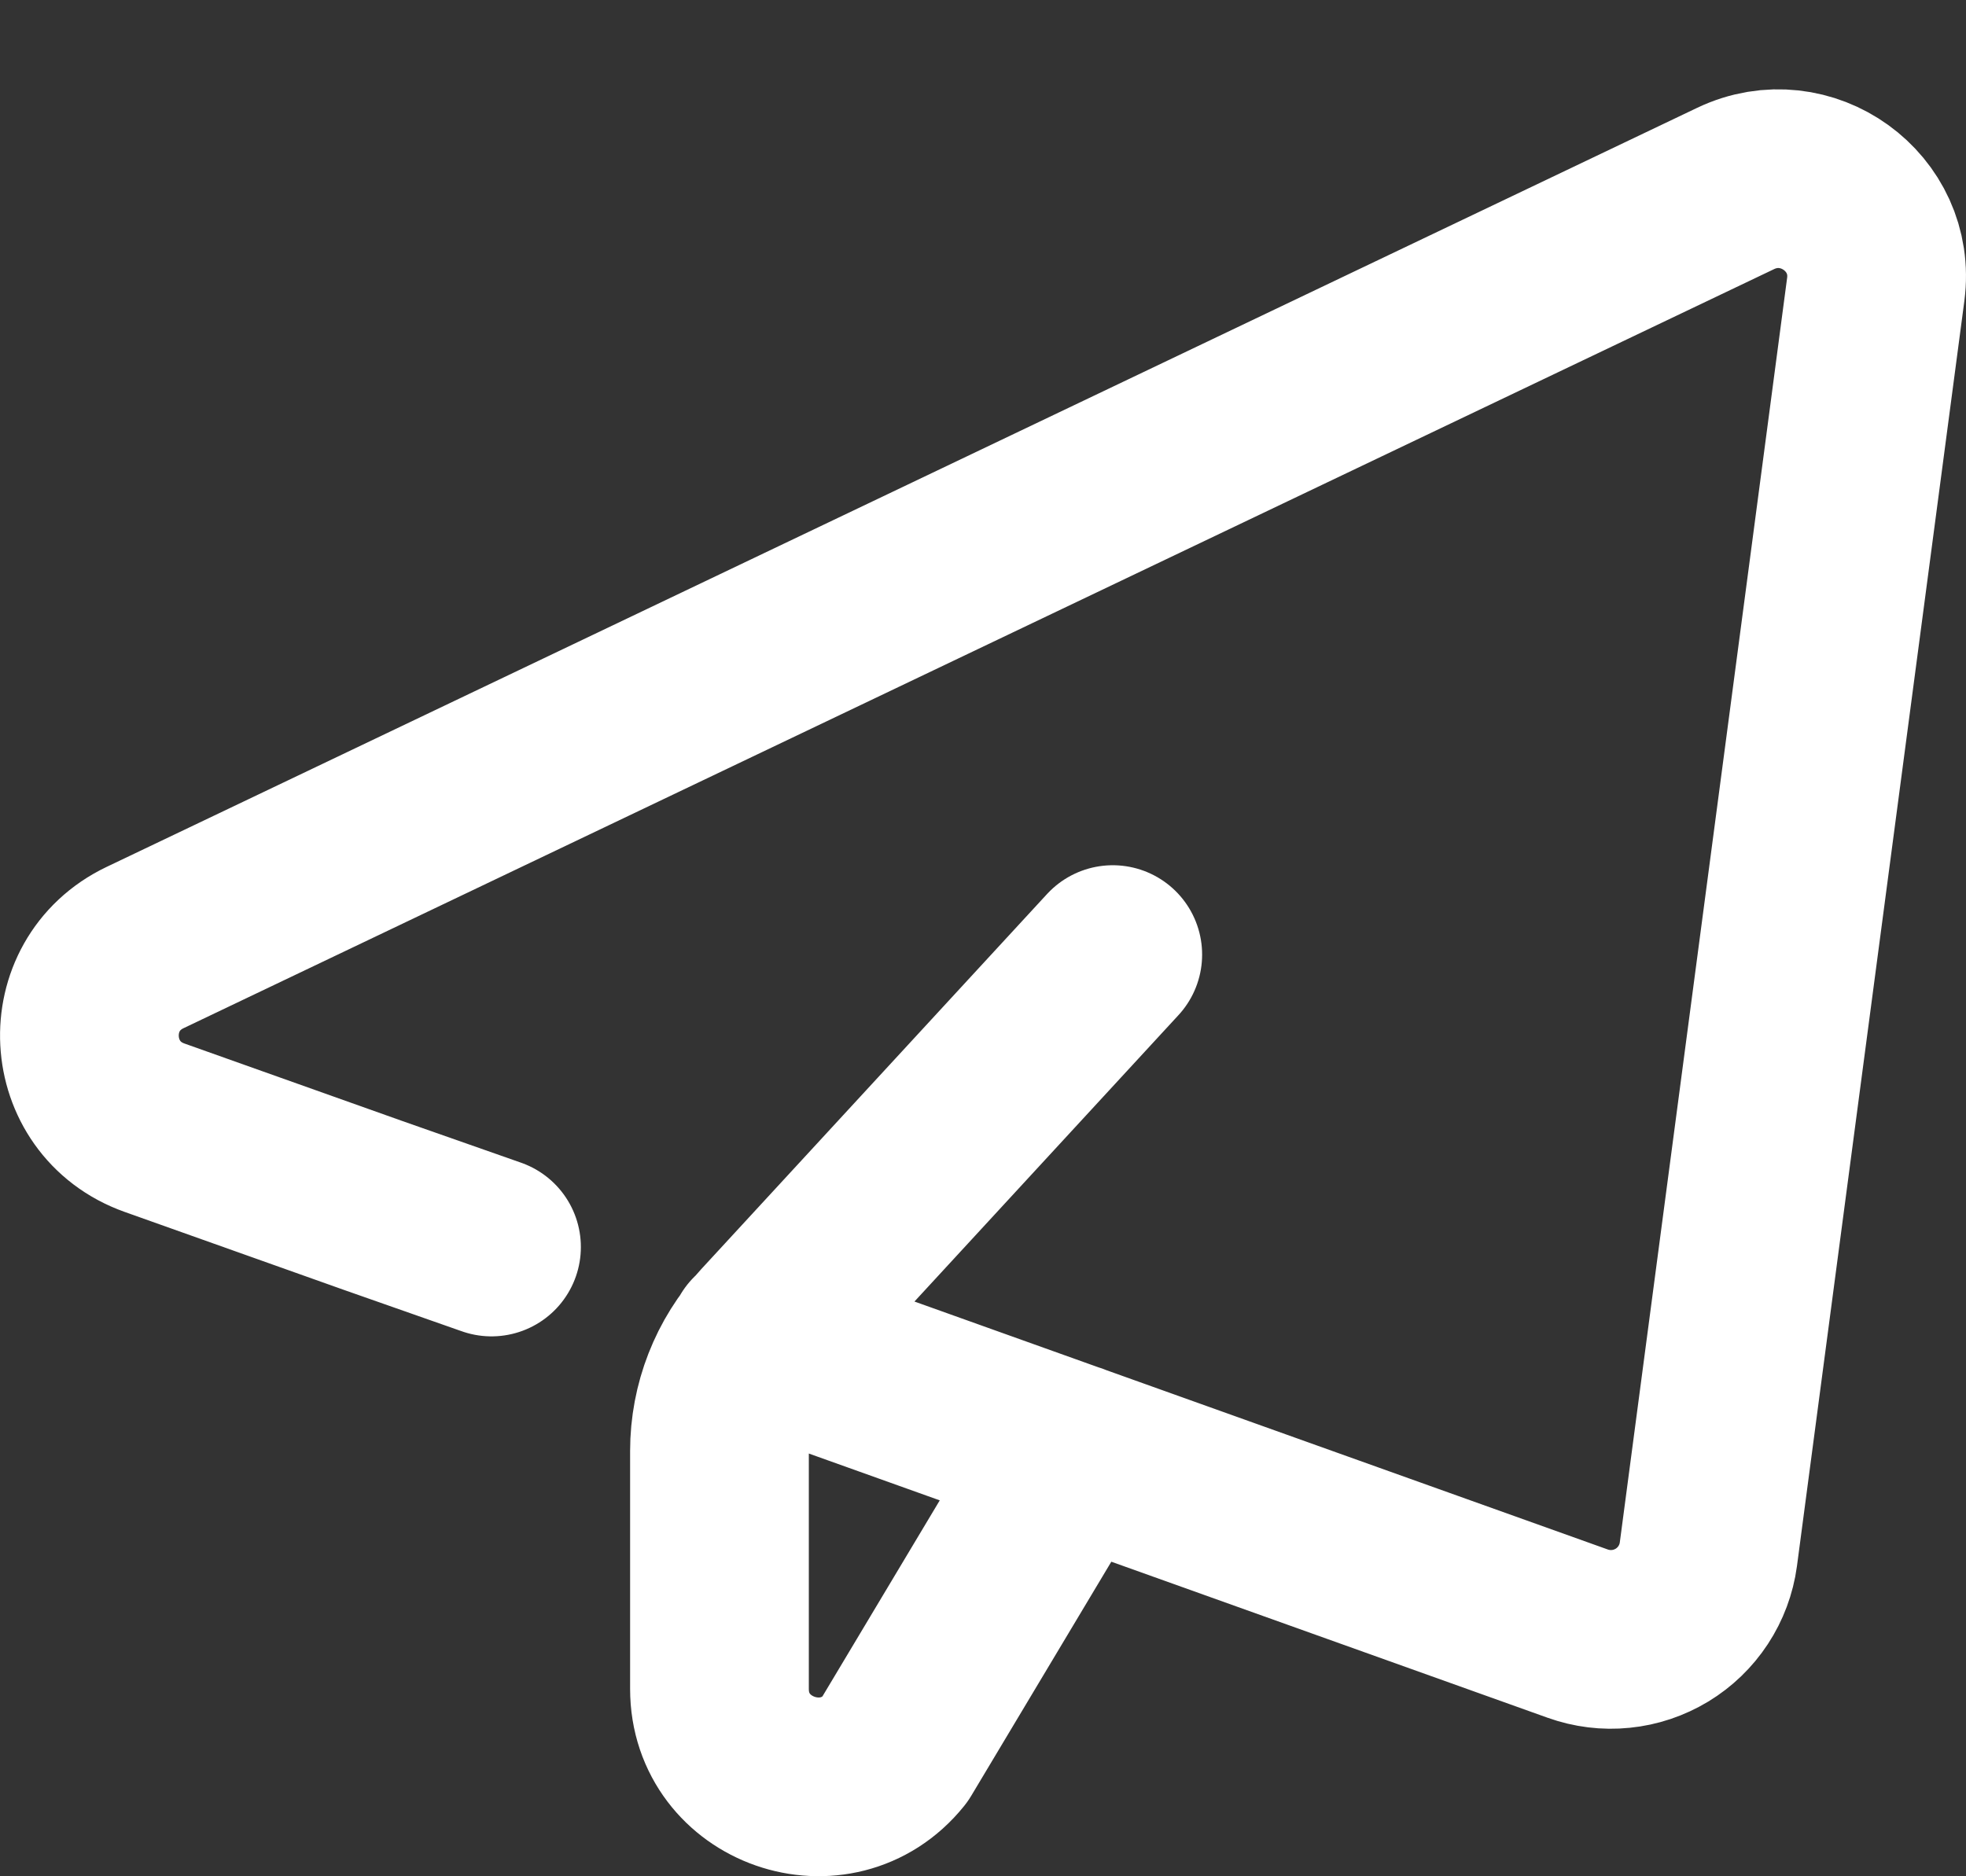 <svg width="22" height="21" viewBox="0 0 22 21" fill="none" xmlns="http://www.w3.org/2000/svg">
<rect x="0" y="0" width="22" height="21" fill="#333333" stroke="none"/>
<path d="M8.474 15L17.655 18.284C17.809 18.339 17.974 18.36 18.137 18.343C18.3 18.327 18.457 18.274 18.598 18.189C18.738 18.104 18.857 17.989 18.947 17.852C19.037 17.715 19.095 17.559 19.117 17.397L20.99 3.239C21.104 2.377 20.211 1.734 19.423 2.109L1.624 10.605C0.744 11.025 0.81 12.295 1.73 12.622L4.17 13.49L5.5 13.957M12 16.26L10.01 19.586C9.36 20.394 8.051 19.937 8.051 18.903V16.24C8.051 15.738 8.24 15.253 8.581 14.884L12.452 10.684" stroke="white" stroke-width="2" stroke-linecap="round" stroke-linejoin="round"/>
</svg>

